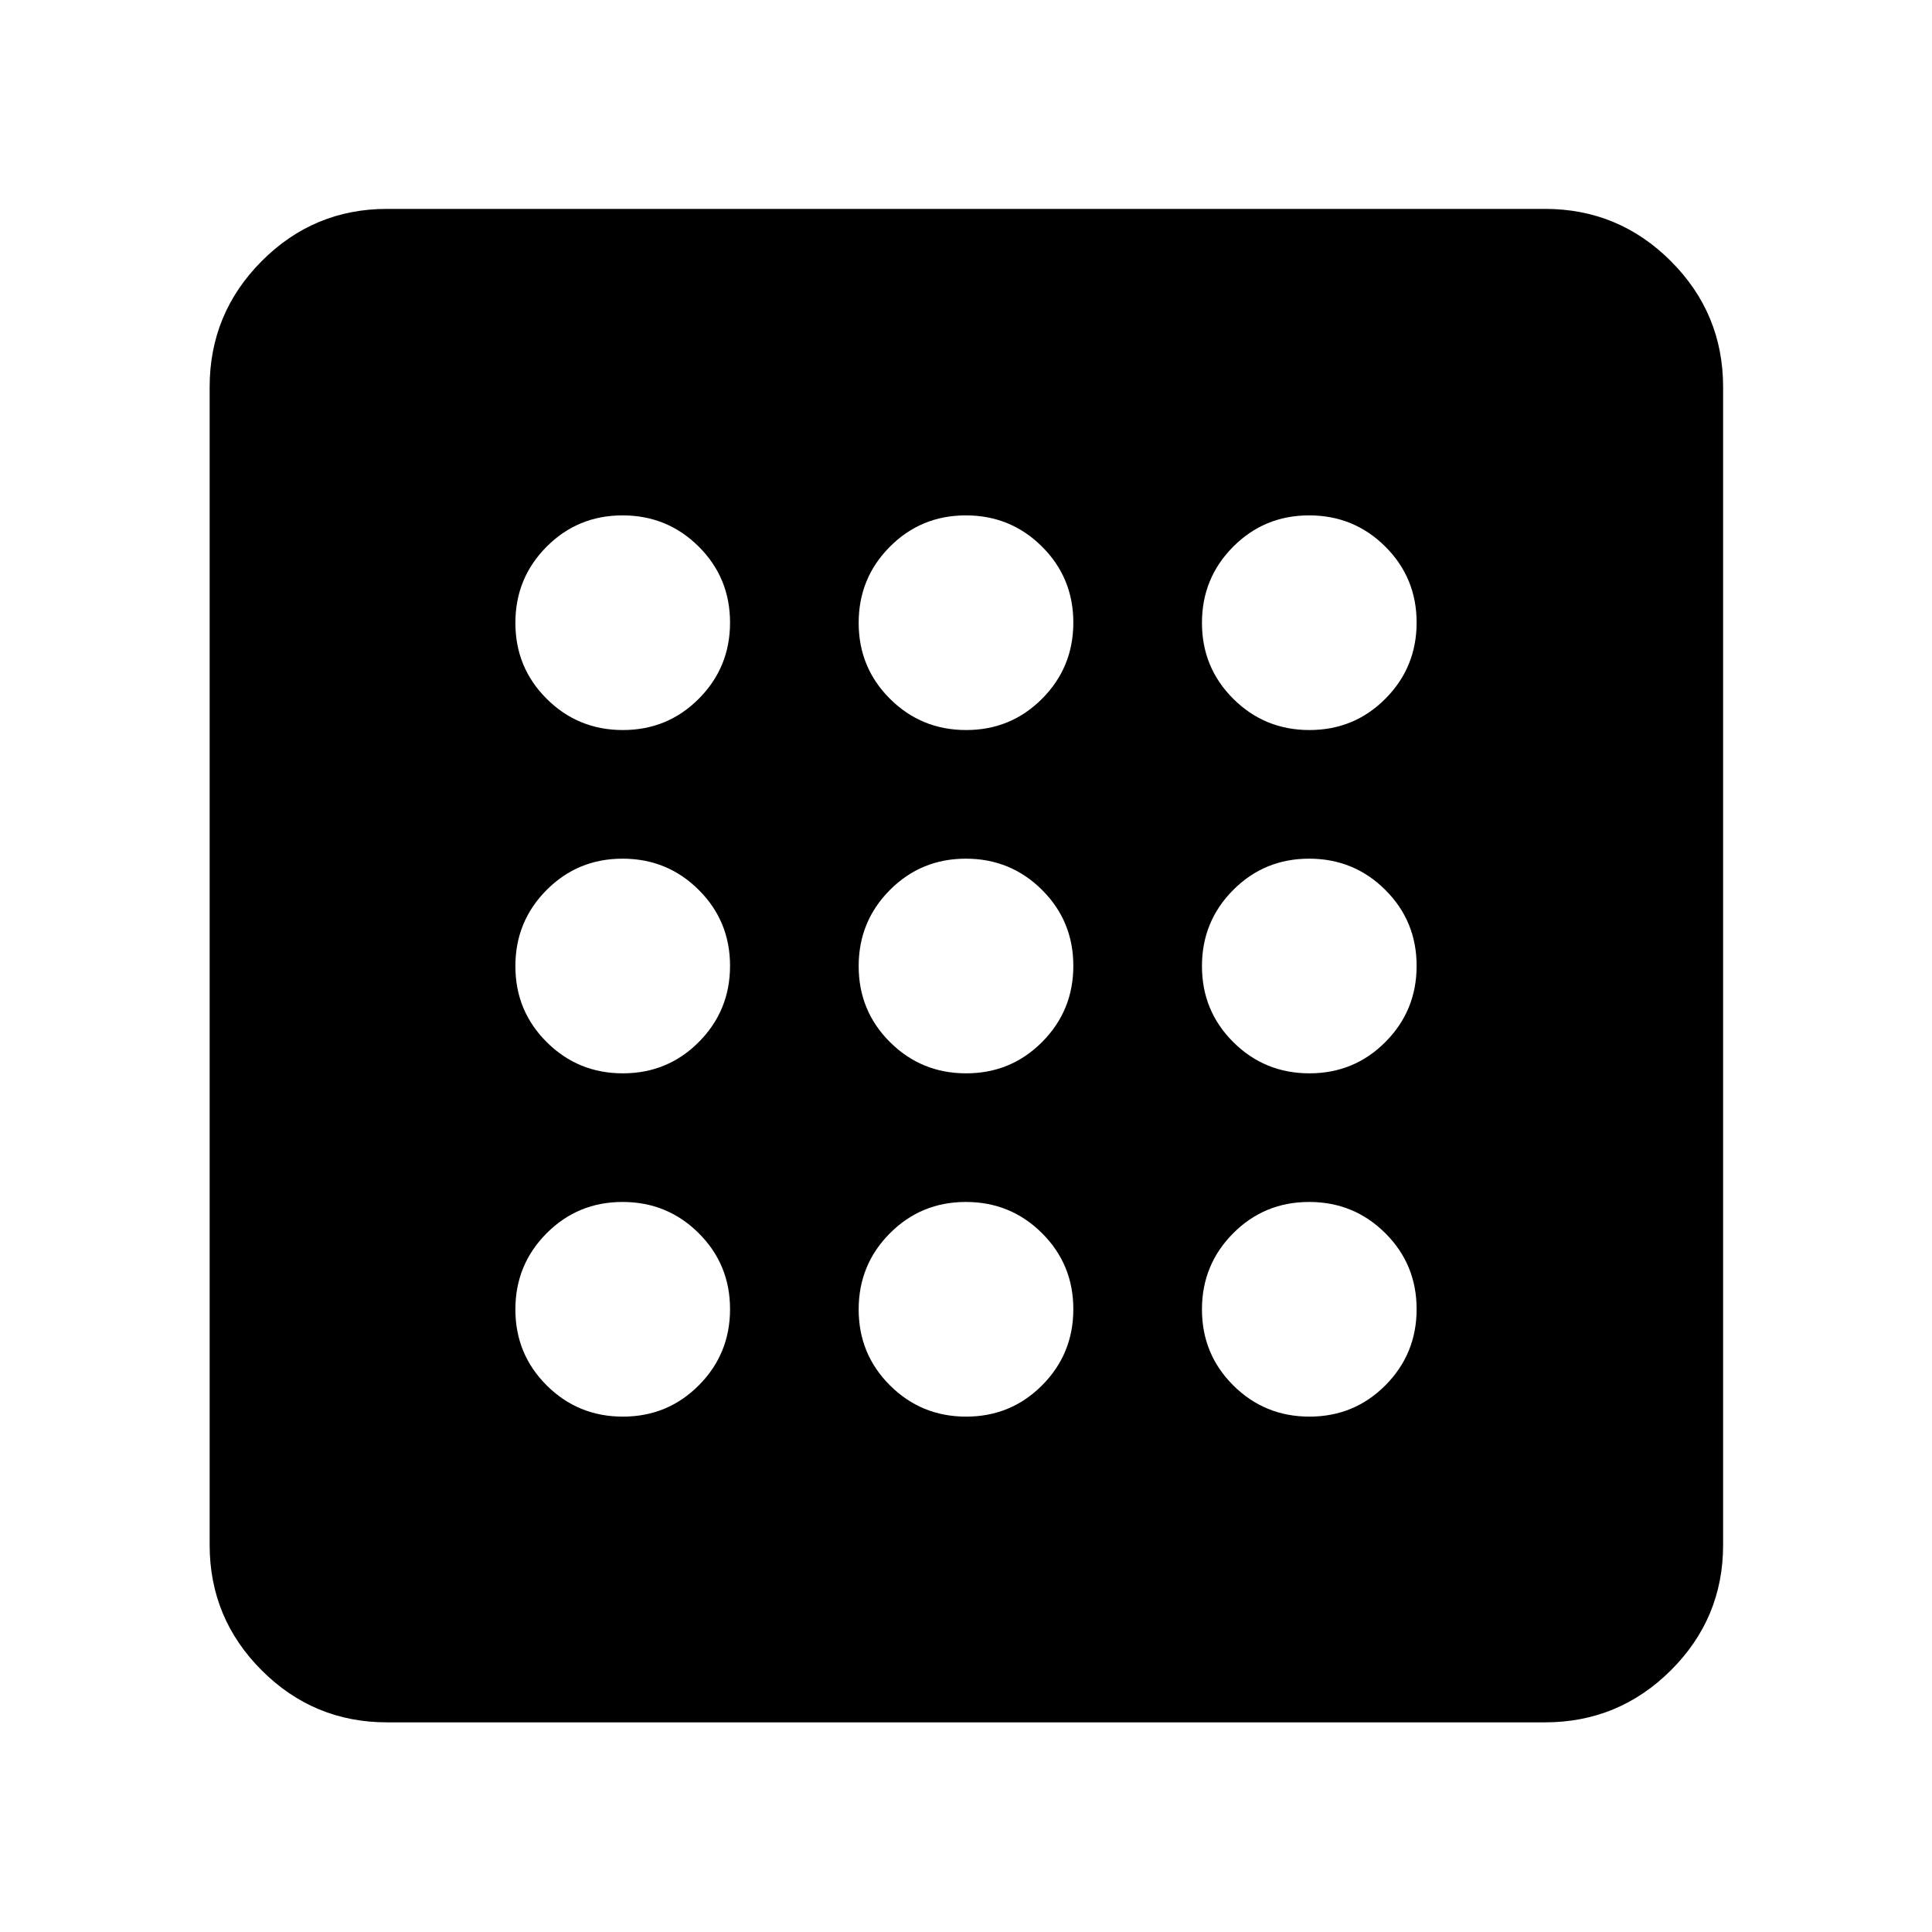 <svg xmlns="http://www.w3.org/2000/svg" height="40" viewBox="0 -960 960 960" width="40"><path d="M309.499-256.088q22.255 0 37.755-15.578 15.5-15.578 15.5-37.833t-15.579-37.755q-15.578-15.5-37.833-15.5t-37.754 15.579q-15.5 15.578-15.5 37.833t15.578 37.754q15.578 15.5 37.833 15.5Zm0-341.158q22.255 0 37.755-15.579 15.5-15.578 15.5-37.833t-15.579-37.754q-15.578-15.5-37.833-15.5t-37.754 15.578q-15.5 15.578-15.5 37.833t15.578 37.755q15.578 15.5 37.833 15.5Zm0 170.579q22.255 0 37.755-15.578 15.5-15.579 15.5-37.833 0-22.255-15.579-37.755-15.578-15.5-37.833-15.5t-37.754 15.578q-15.5 15.579-15.5 37.833 0 22.255 15.578 37.755 15.578 15.5 37.833 15.5Zm341.159 170.579q22.255 0 37.754-15.578 15.5-15.578 15.5-37.833t-15.578-37.755q-15.578-15.5-37.833-15.5t-37.755 15.579q-15.5 15.578-15.5 37.833t15.579 37.754q15.578 15.5 37.833 15.5Zm0-341.158q22.255 0 37.754-15.579 15.5-15.578 15.5-37.833t-15.578-37.754q-15.578-15.5-37.833-15.5t-37.755 15.578q-15.5 15.578-15.5 37.833t15.579 37.755q15.578 15.5 37.833 15.5ZM192.319-104.173q-36.44 0-62.293-25.853t-25.853-62.293v-575.362q0-36.595 25.853-62.559t62.293-25.964h575.362q36.595 0 62.559 25.964t25.964 62.559v575.362q0 36.44-25.964 62.293t-62.559 25.853H192.319Zm458.339-322.494q22.255 0 37.754-15.578 15.5-15.579 15.5-37.833 0-22.255-15.578-37.755-15.578-15.5-37.833-15.5t-37.755 15.578q-15.5 15.579-15.5 37.833 0 22.255 15.579 37.755 15.578 15.5 37.833 15.5Zm-170.58-170.579q22.255 0 37.755-15.579 15.5-15.578 15.5-37.833t-15.578-37.754q-15.579-15.5-37.833-15.5-22.255 0-37.755 15.578-15.5 15.578-15.5 37.833t15.578 37.755q15.579 15.5 37.833 15.5Zm0 341.158q22.255 0 37.755-15.578 15.5-15.578 15.5-37.833t-15.578-37.755q-15.579-15.5-37.833-15.5-22.255 0-37.755 15.579-15.5 15.578-15.5 37.833t15.578 37.754q15.579 15.5 37.833 15.5Zm0-170.579q22.255 0 37.755-15.578 15.5-15.579 15.5-37.833 0-22.255-15.578-37.755-15.579-15.5-37.833-15.5-22.255 0-37.755 15.578-15.5 15.579-15.5 37.833 0 22.255 15.578 37.755 15.579 15.5 37.833 15.5Z"/></svg>
